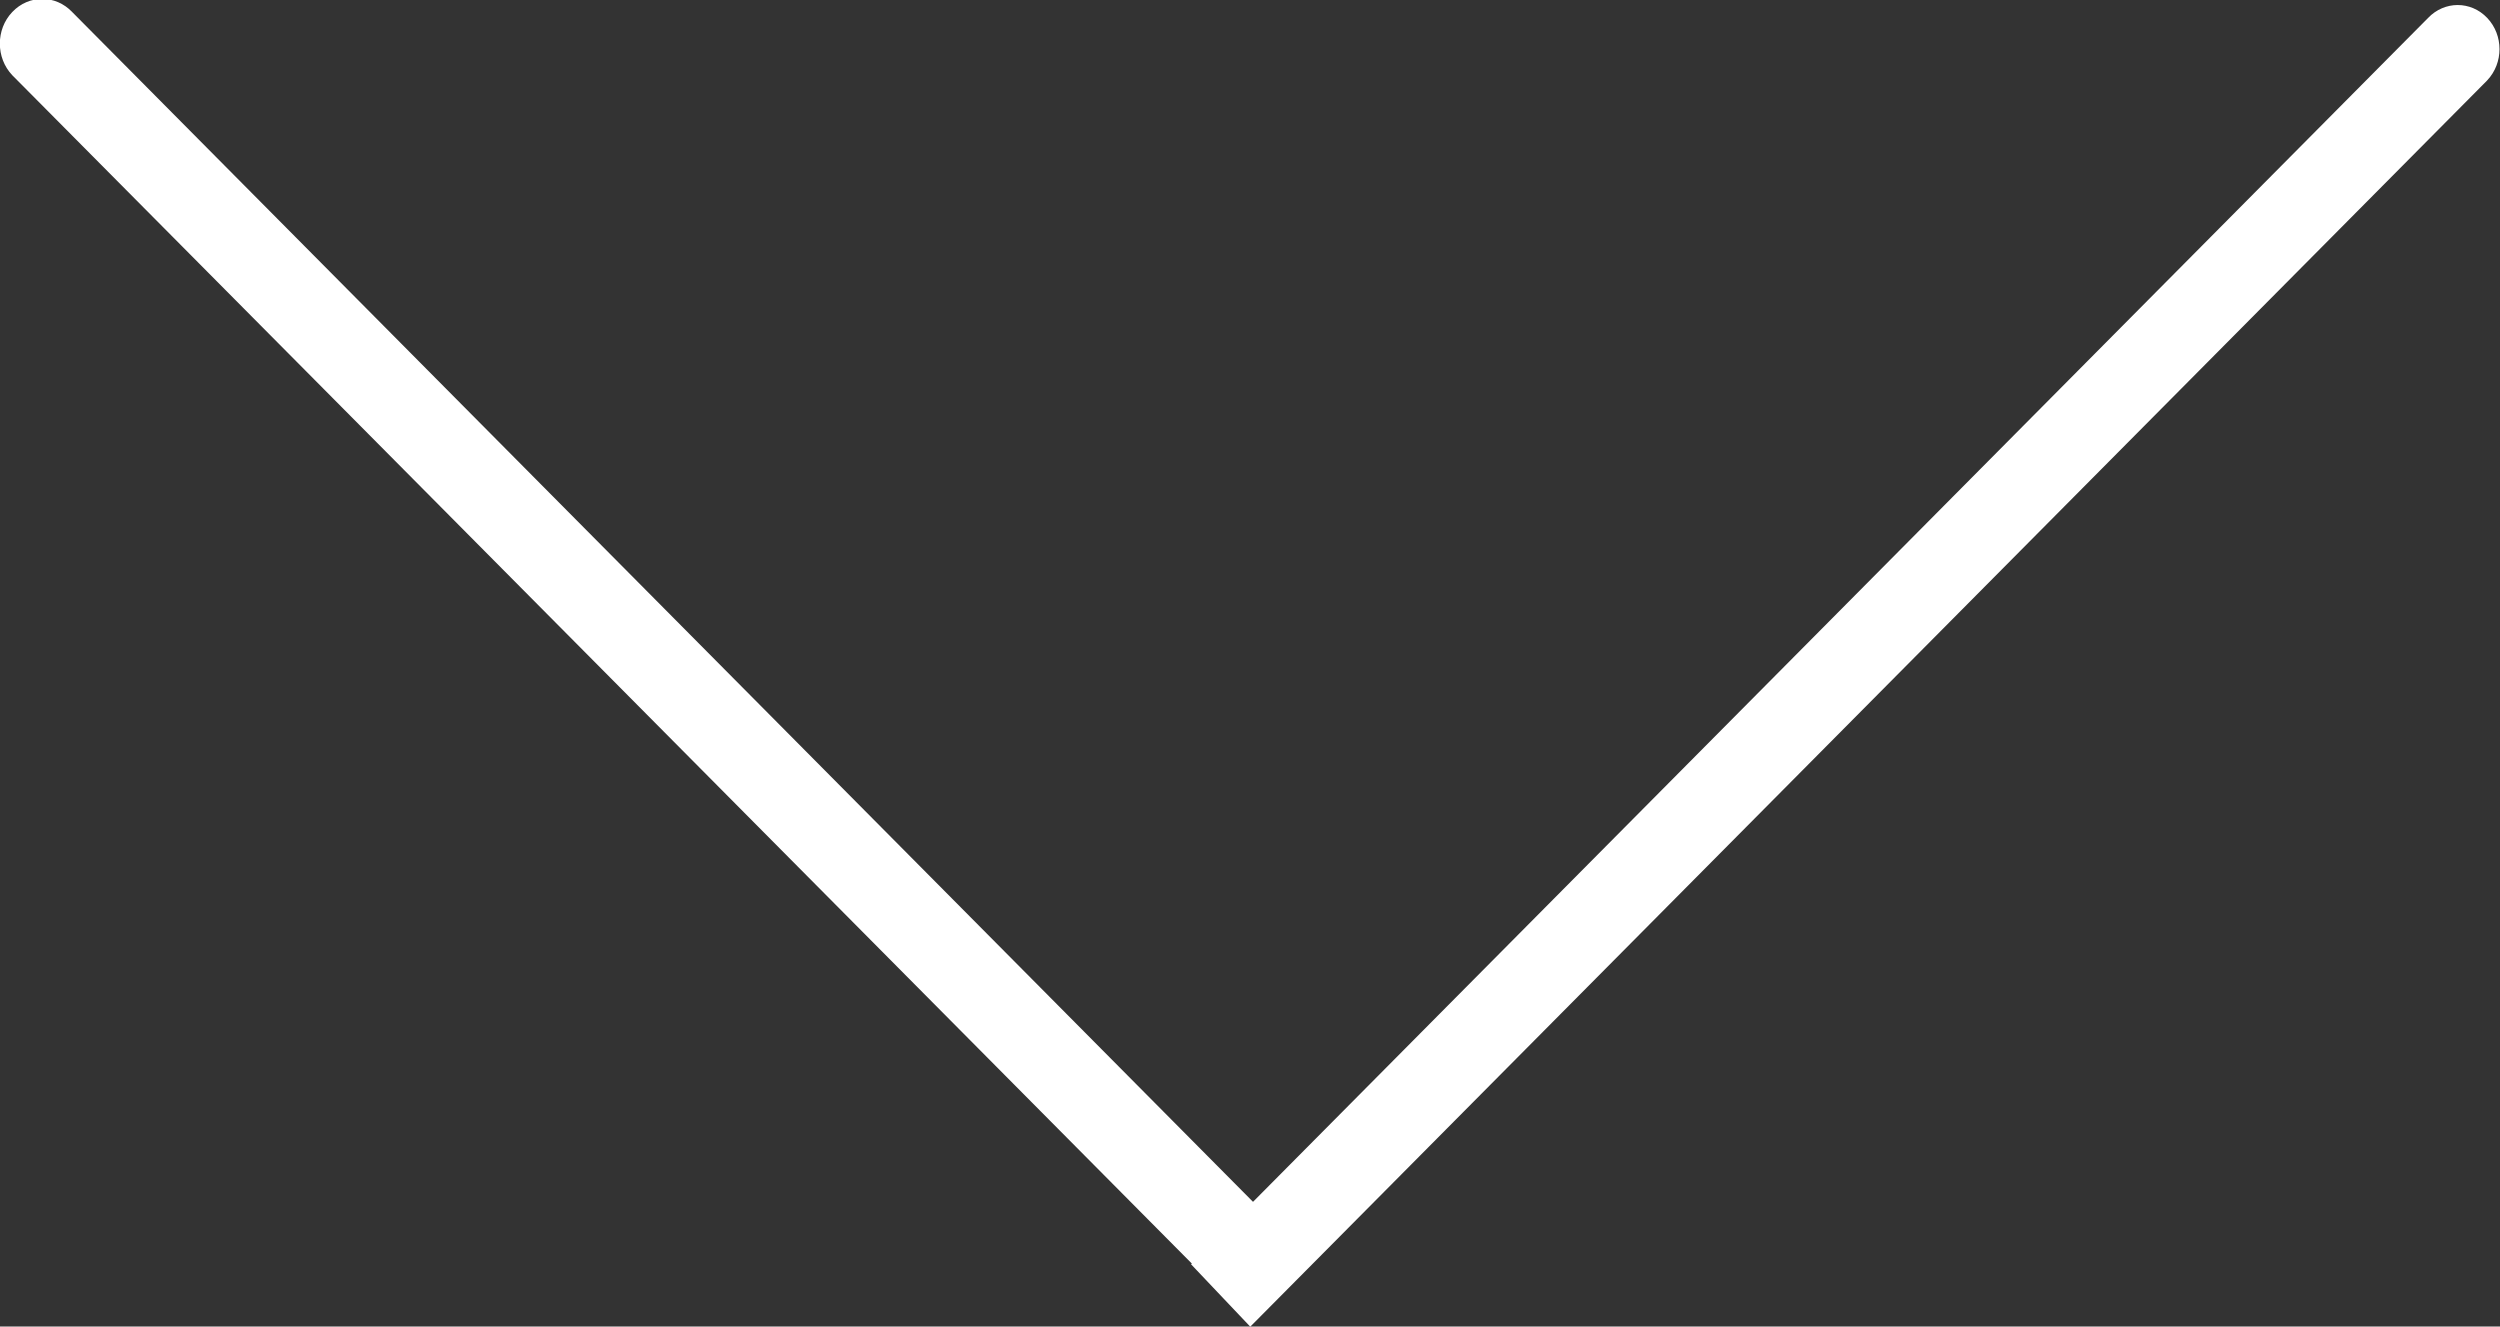 <svg xmlns="http://www.w3.org/2000/svg" preserveAspectRatio="xMidYMid" width="49" height="26" viewBox="0 0 49 26"><rect x="0" y="0" width="49" height="26" fill="#333333" stroke="none"/><defs><style>.cls-2 { fill: #ffffff; }</style></defs><path d="M48.75 1.575L24.505 26.003l-1.16-1.223.015-.014L.24 1.474c-.324-.342-.324-.897 0-1.238.325-.343.85-.343 1.175 0l23.144 23.32L47.59.352c.322-.338.84-.338 1.16 0 .32.337.32.884 0 1.222z" id="path-1" class="cls-2" fill-rule="evenodd"/></svg>